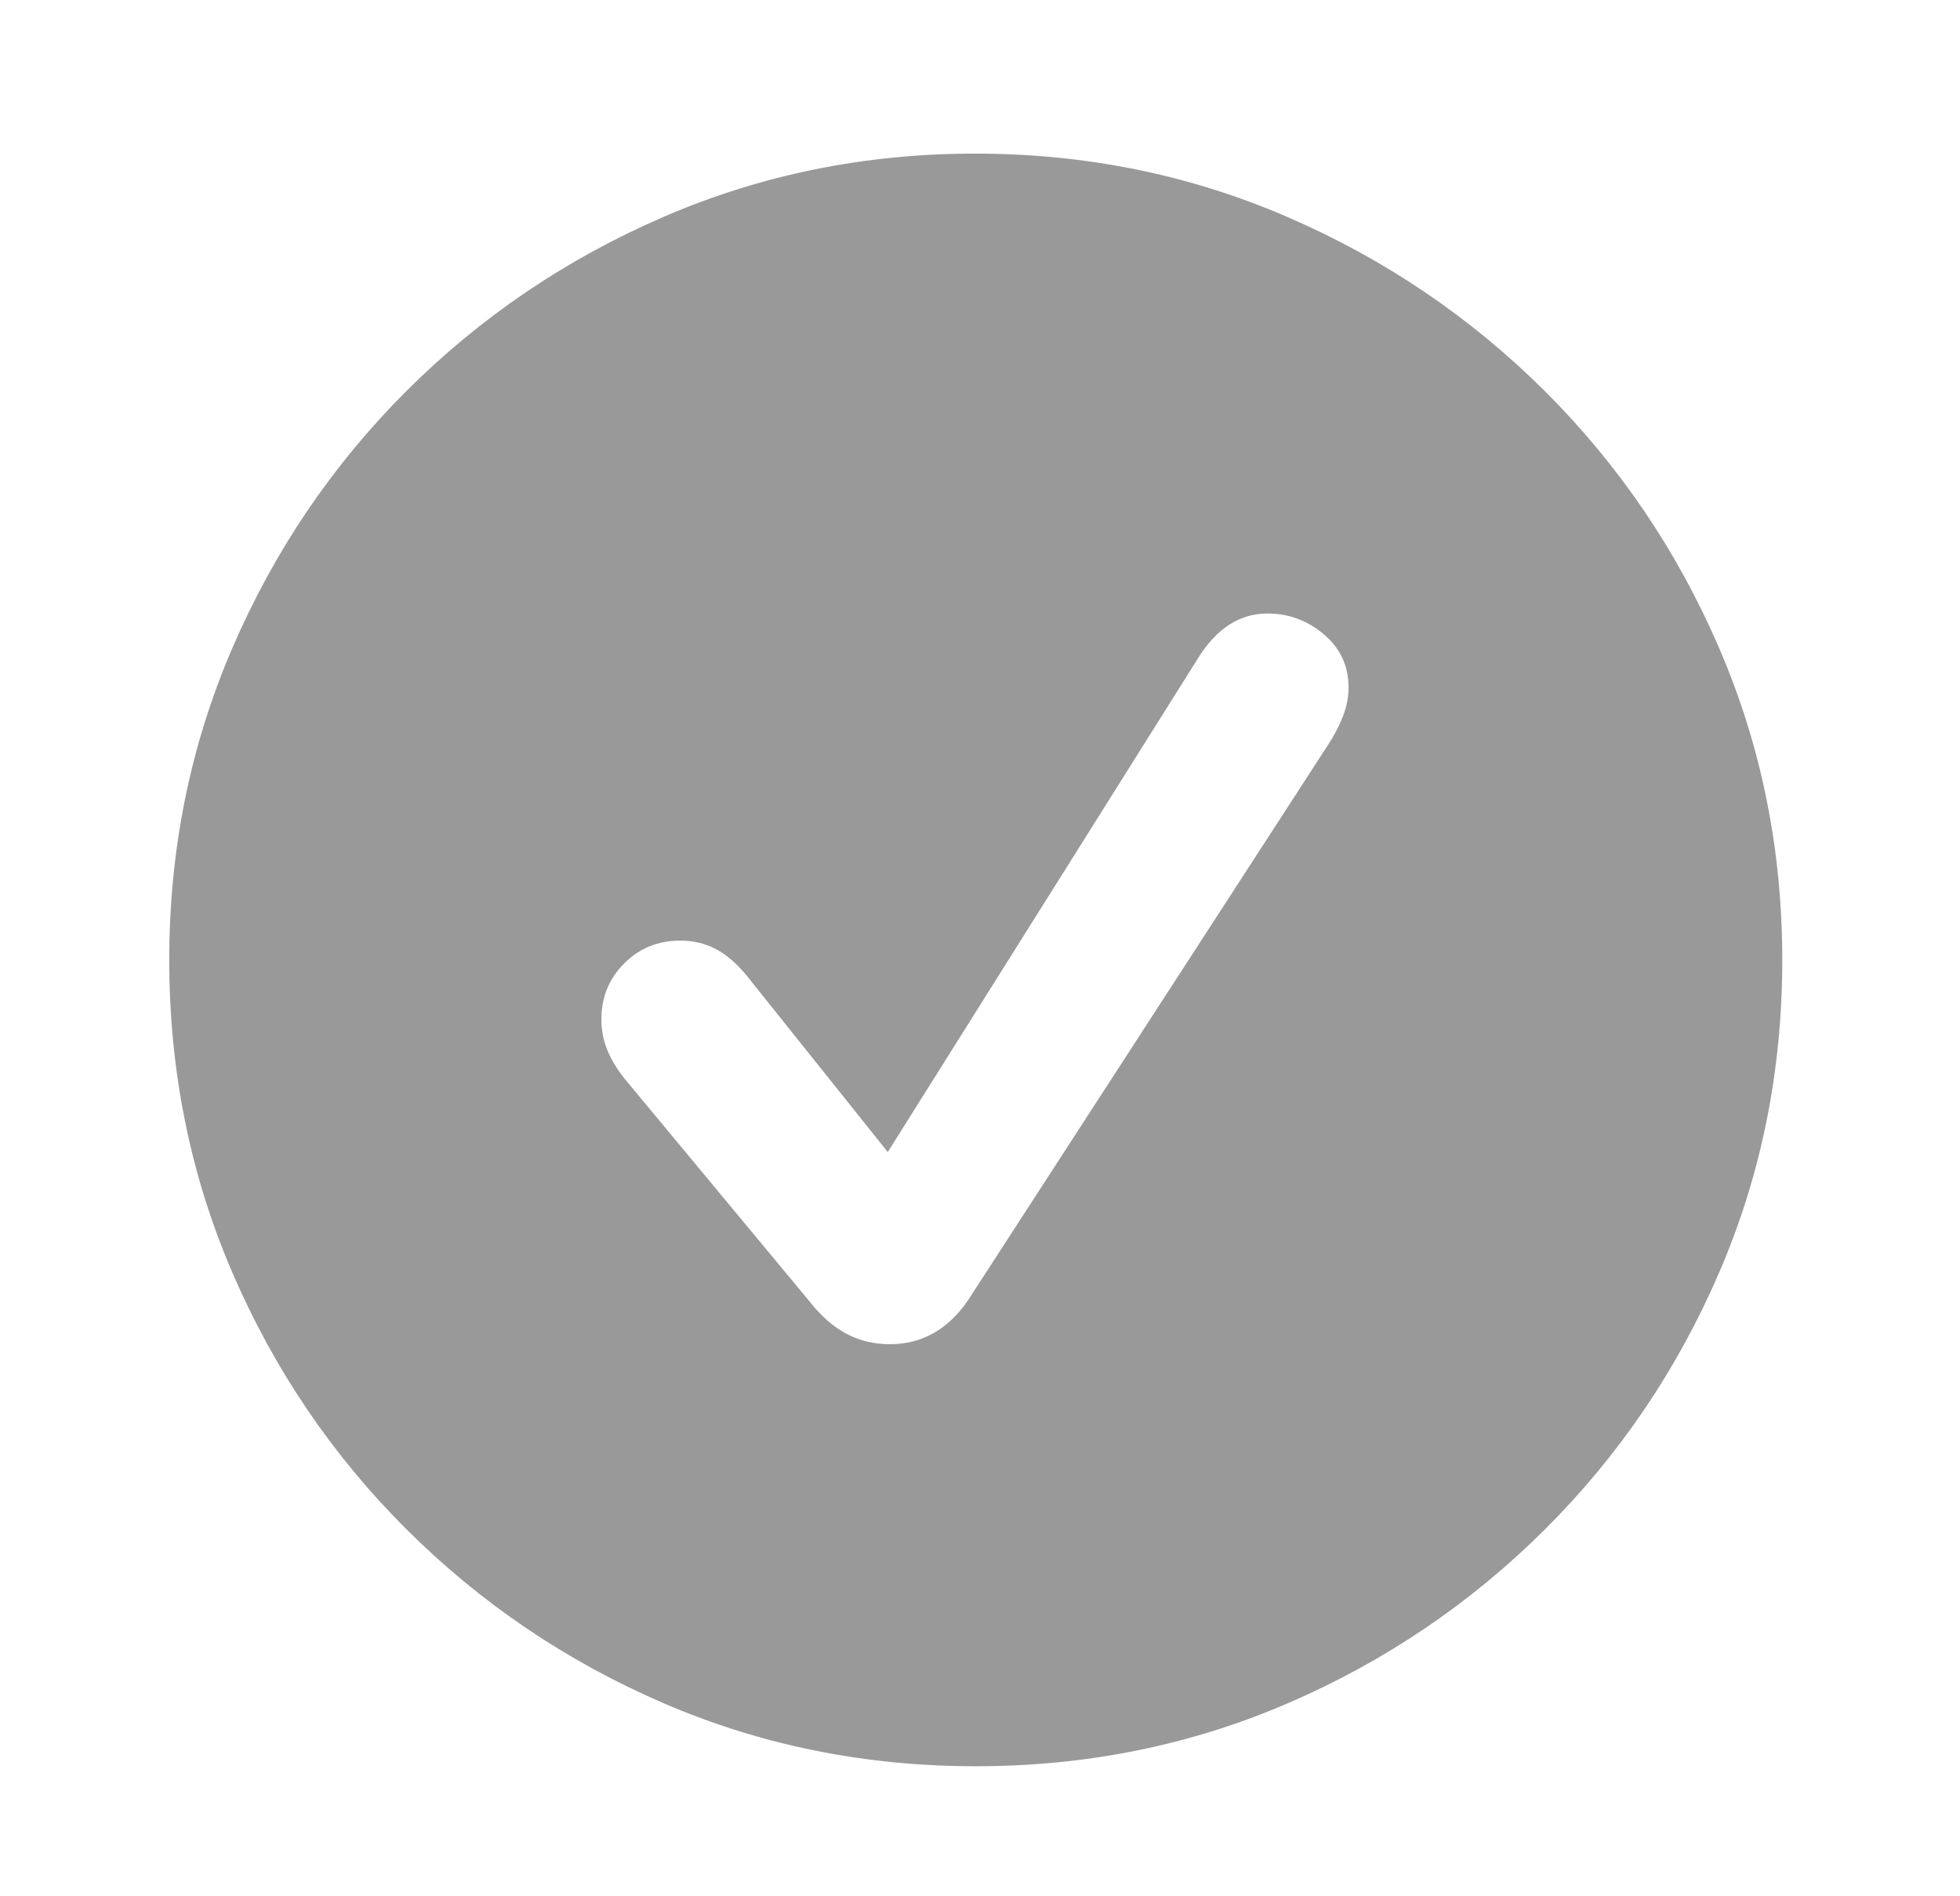 <?xml version="1.0" encoding="UTF-8"?>
<svg width="31px" height="30px" viewBox="0 0 31 30" version="1.1" xmlns="http://www.w3.org/2000/svg" xmlns:xlink="http://www.w3.org/1999/xlink">
    <title>step-checkmark-dim</title>
    <g id="step-checkmark-dim" stroke="none" stroke-width="1" fill="none" fill-rule="evenodd" fill-opacity="0.4">
        <path d="M15.433,27.943 C17.183,27.943 18.826,27.611 20.365,26.948 C21.903,26.285 23.26,25.367 24.436,24.195 C25.611,23.023 26.531,21.666 27.194,20.124 C27.858,18.582 28.189,16.936 28.189,15.187 C28.189,13.445 27.858,11.803 27.194,10.261 C26.531,8.719 25.611,7.362 24.436,6.19 C23.26,5.018 21.901,4.098 20.358,3.431 C18.816,2.764 17.17,2.43 15.421,2.43 C13.679,2.43 12.037,2.764 10.495,3.431 C8.953,4.098 7.596,5.018 6.424,6.19 C5.252,7.362 4.335,8.719 3.671,10.261 C3.008,11.803 2.677,13.445 2.677,15.187 C2.677,16.936 3.008,18.582 3.671,20.124 C4.335,21.666 5.254,23.023 6.43,24.195 C7.606,25.367 8.963,26.285 10.501,26.948 C12.039,27.611 13.683,27.943 15.433,27.943 Z M14.078,21.266 C13.826,21.266 13.596,21.211 13.388,21.101 C13.181,20.991 12.987,20.822 12.808,20.594 L9.879,17.066 C9.757,16.912 9.665,16.759 9.604,16.609 C9.543,16.458 9.512,16.297 9.512,16.126 C9.512,15.777 9.632,15.482 9.873,15.241 C10.113,15.001 10.408,14.881 10.758,14.881 C10.961,14.881 11.146,14.924 11.313,15.01 C11.48,15.095 11.645,15.235 11.807,15.431 L14.041,18.226 L18.948,10.414 C19.241,9.942 19.608,9.706 20.047,9.706 C20.381,9.706 20.678,9.815 20.938,10.035 C21.199,10.255 21.329,10.536 21.329,10.877 C21.329,11.032 21.298,11.187 21.237,11.341 C21.176,11.496 21.097,11.646 20.999,11.793 L15.311,20.57 C15.156,20.798 14.975,20.971 14.768,21.089 C14.56,21.207 14.33,21.266 14.078,21.266 Z" id="􀁣" fill="#000000" fill-rule="nonzero"></path>
    </g>
</svg>